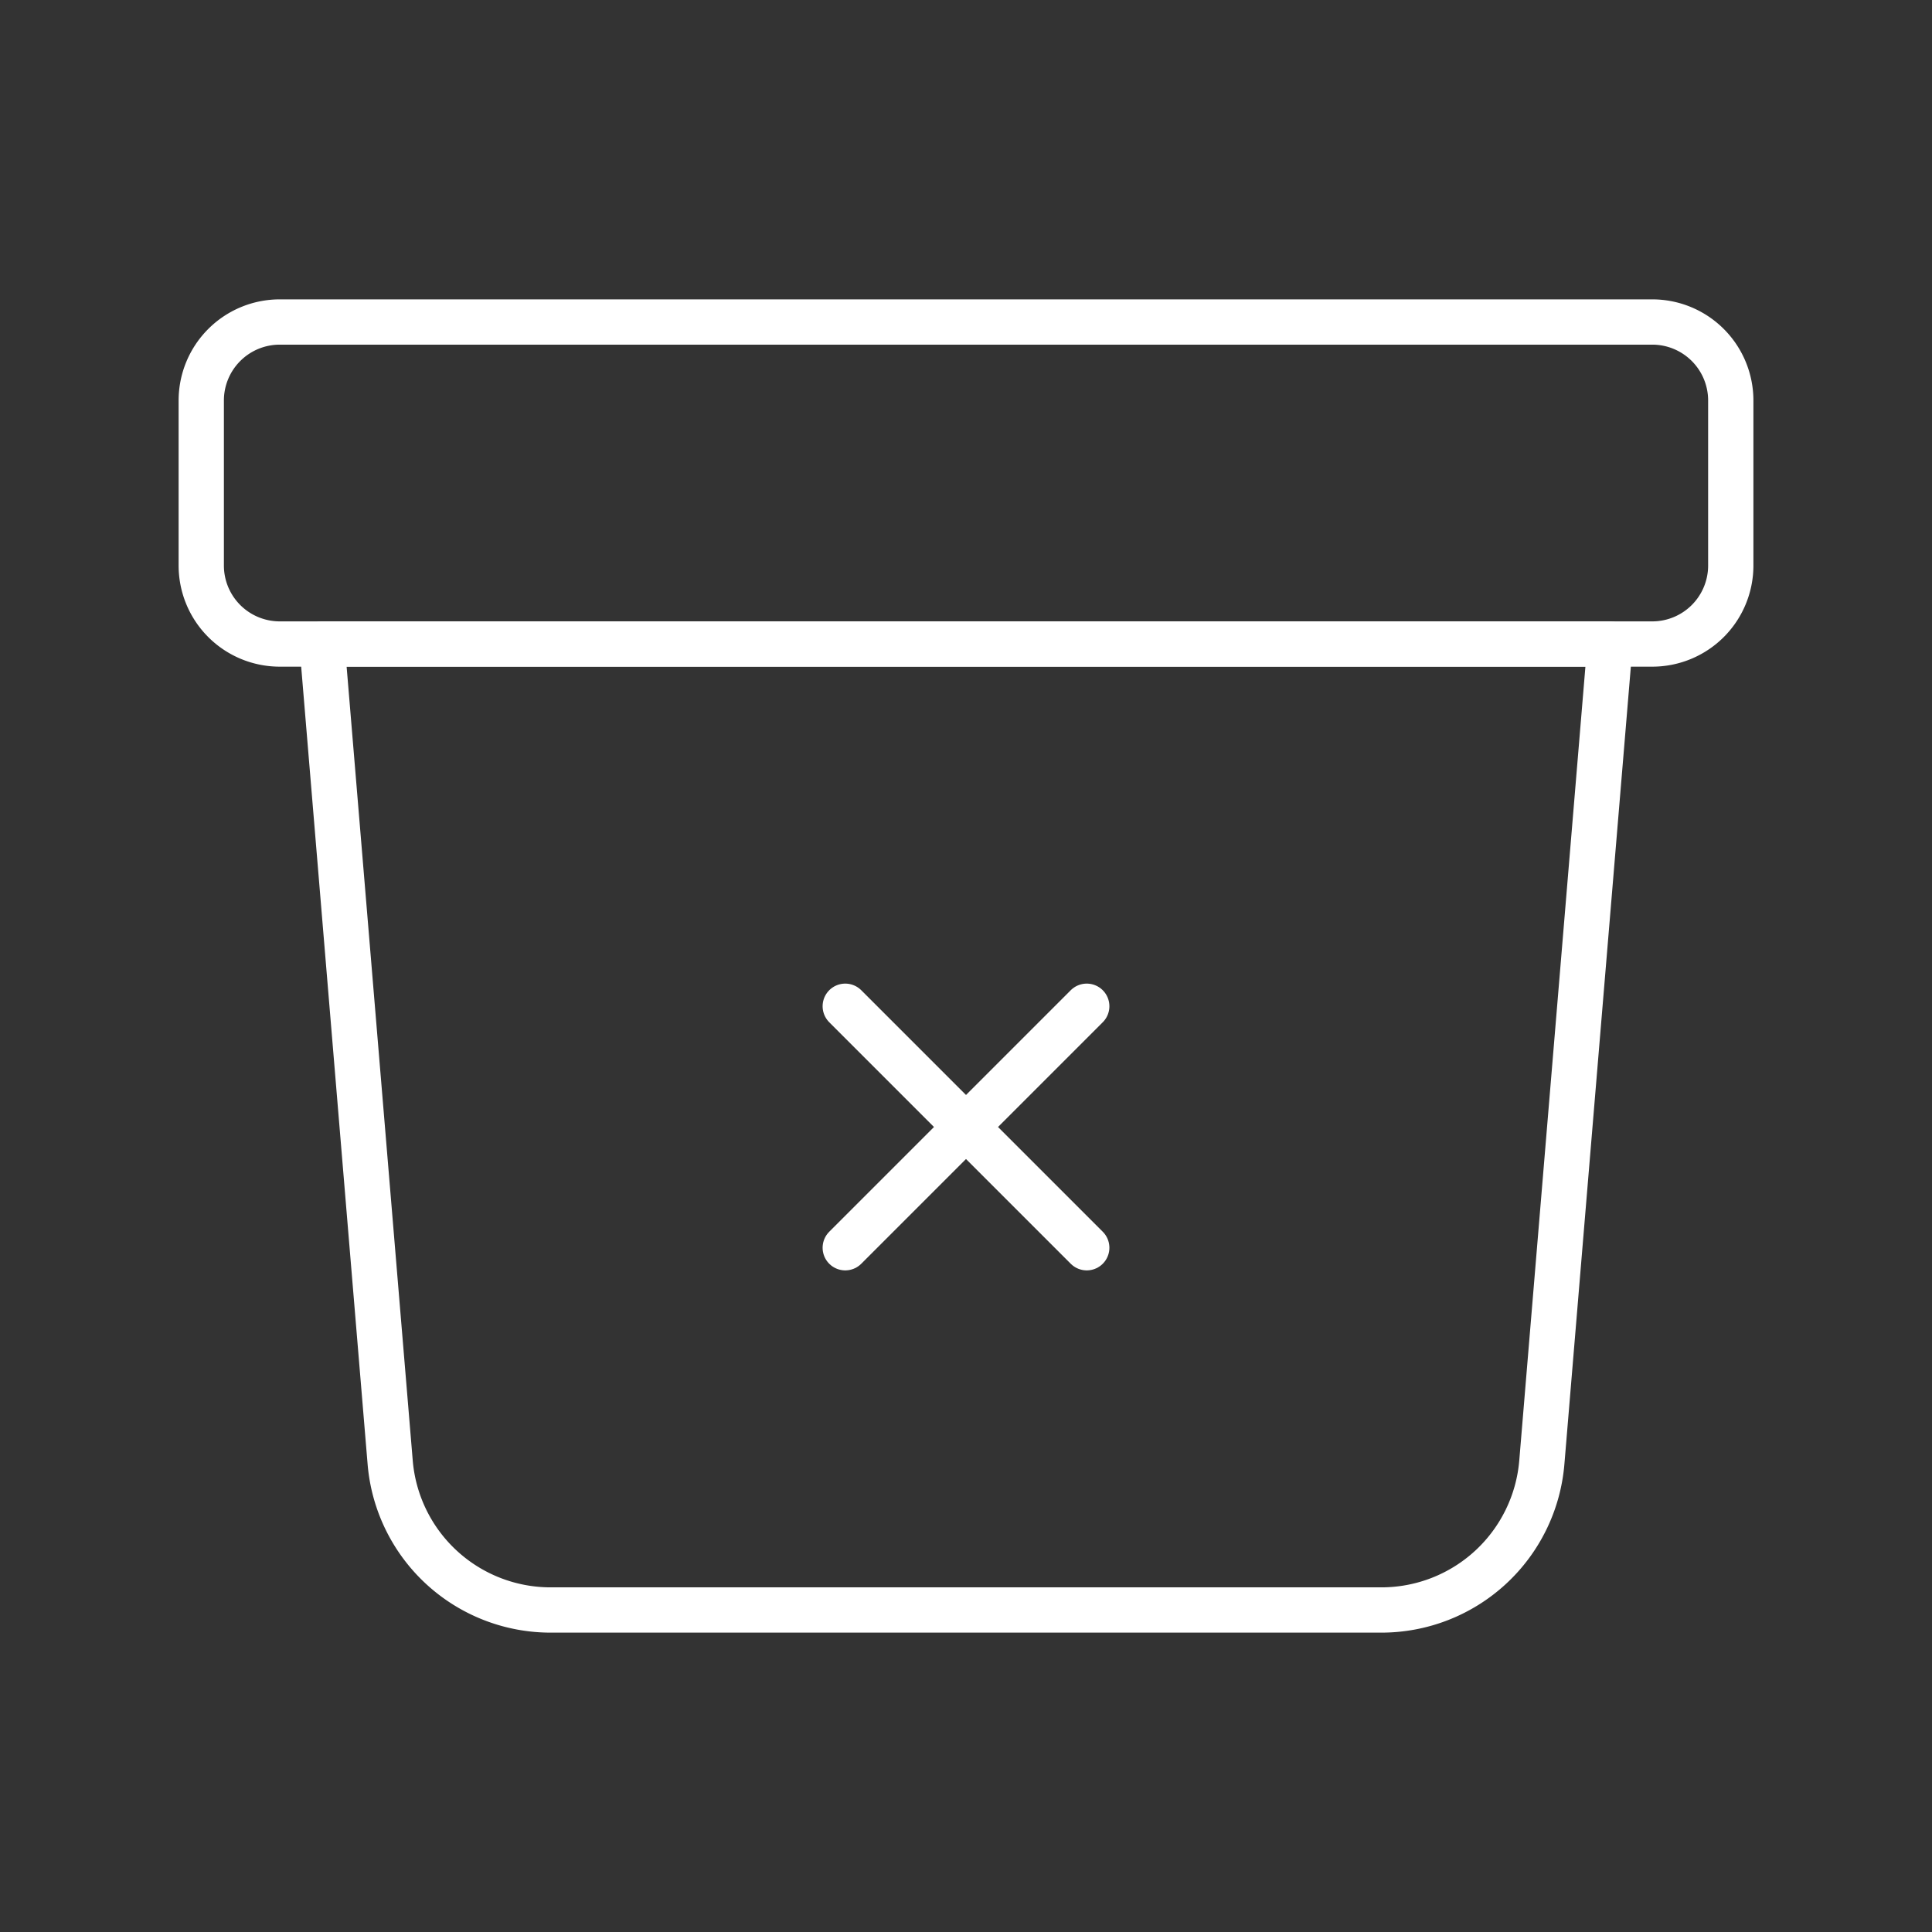 <svg id="icon_box-delete" data-name="icon/box-delete" xmlns="http://www.w3.org/2000/svg" width="64" height="64" viewBox="0 0 64 64">
  <rect x="0" y="0" width="64" height="64" fill="#333333" stroke="none"/>
  <g id="Group">
    <path id="Vector" d="M2.6,0H48.067a2.6,2.6,0,0,1,2.6,2.6V8.067a2.6,2.6,0,0,1-2.6,2.6H2.6A2.6,2.6,0,0,1,0,8.067V2.6A2.6,2.6,0,0,1,2.6,0Z" transform="translate(6.667 10.667)" fill="none" stroke="#fff" stroke-linecap="round" stroke-linejoin="round" stroke-width="1.5"/>
    <path id="Vector-2" data-name="Vector" d="M8,0,0,8" transform="translate(28 33.333)" fill="none" stroke="#fff" stroke-linecap="round" stroke-linejoin="round" stroke-width="1.5"/>
    <path id="Vector-3" data-name="Vector" d="M0,0,8,8" transform="translate(28 33.333)" fill="none" stroke="#fff" stroke-linecap="round" stroke-linejoin="round" stroke-width="1.5"/>
    <path id="Vector-4" data-name="Vector" d="M35.093,32H7.573a5.333,5.333,0,0,1-5.315-4.891L0,0H42.667L40.408,27.109A5.333,5.333,0,0,1,35.093,32Z" transform="translate(10.667 21.333)" fill="none" stroke="#fff" stroke-linecap="round" stroke-linejoin="round" stroke-width="1.5"/>
    <path id="Vector-5" data-name="Vector" d="M0,0H64V64H0Z" fill="none"/>
  </g>
</svg>
